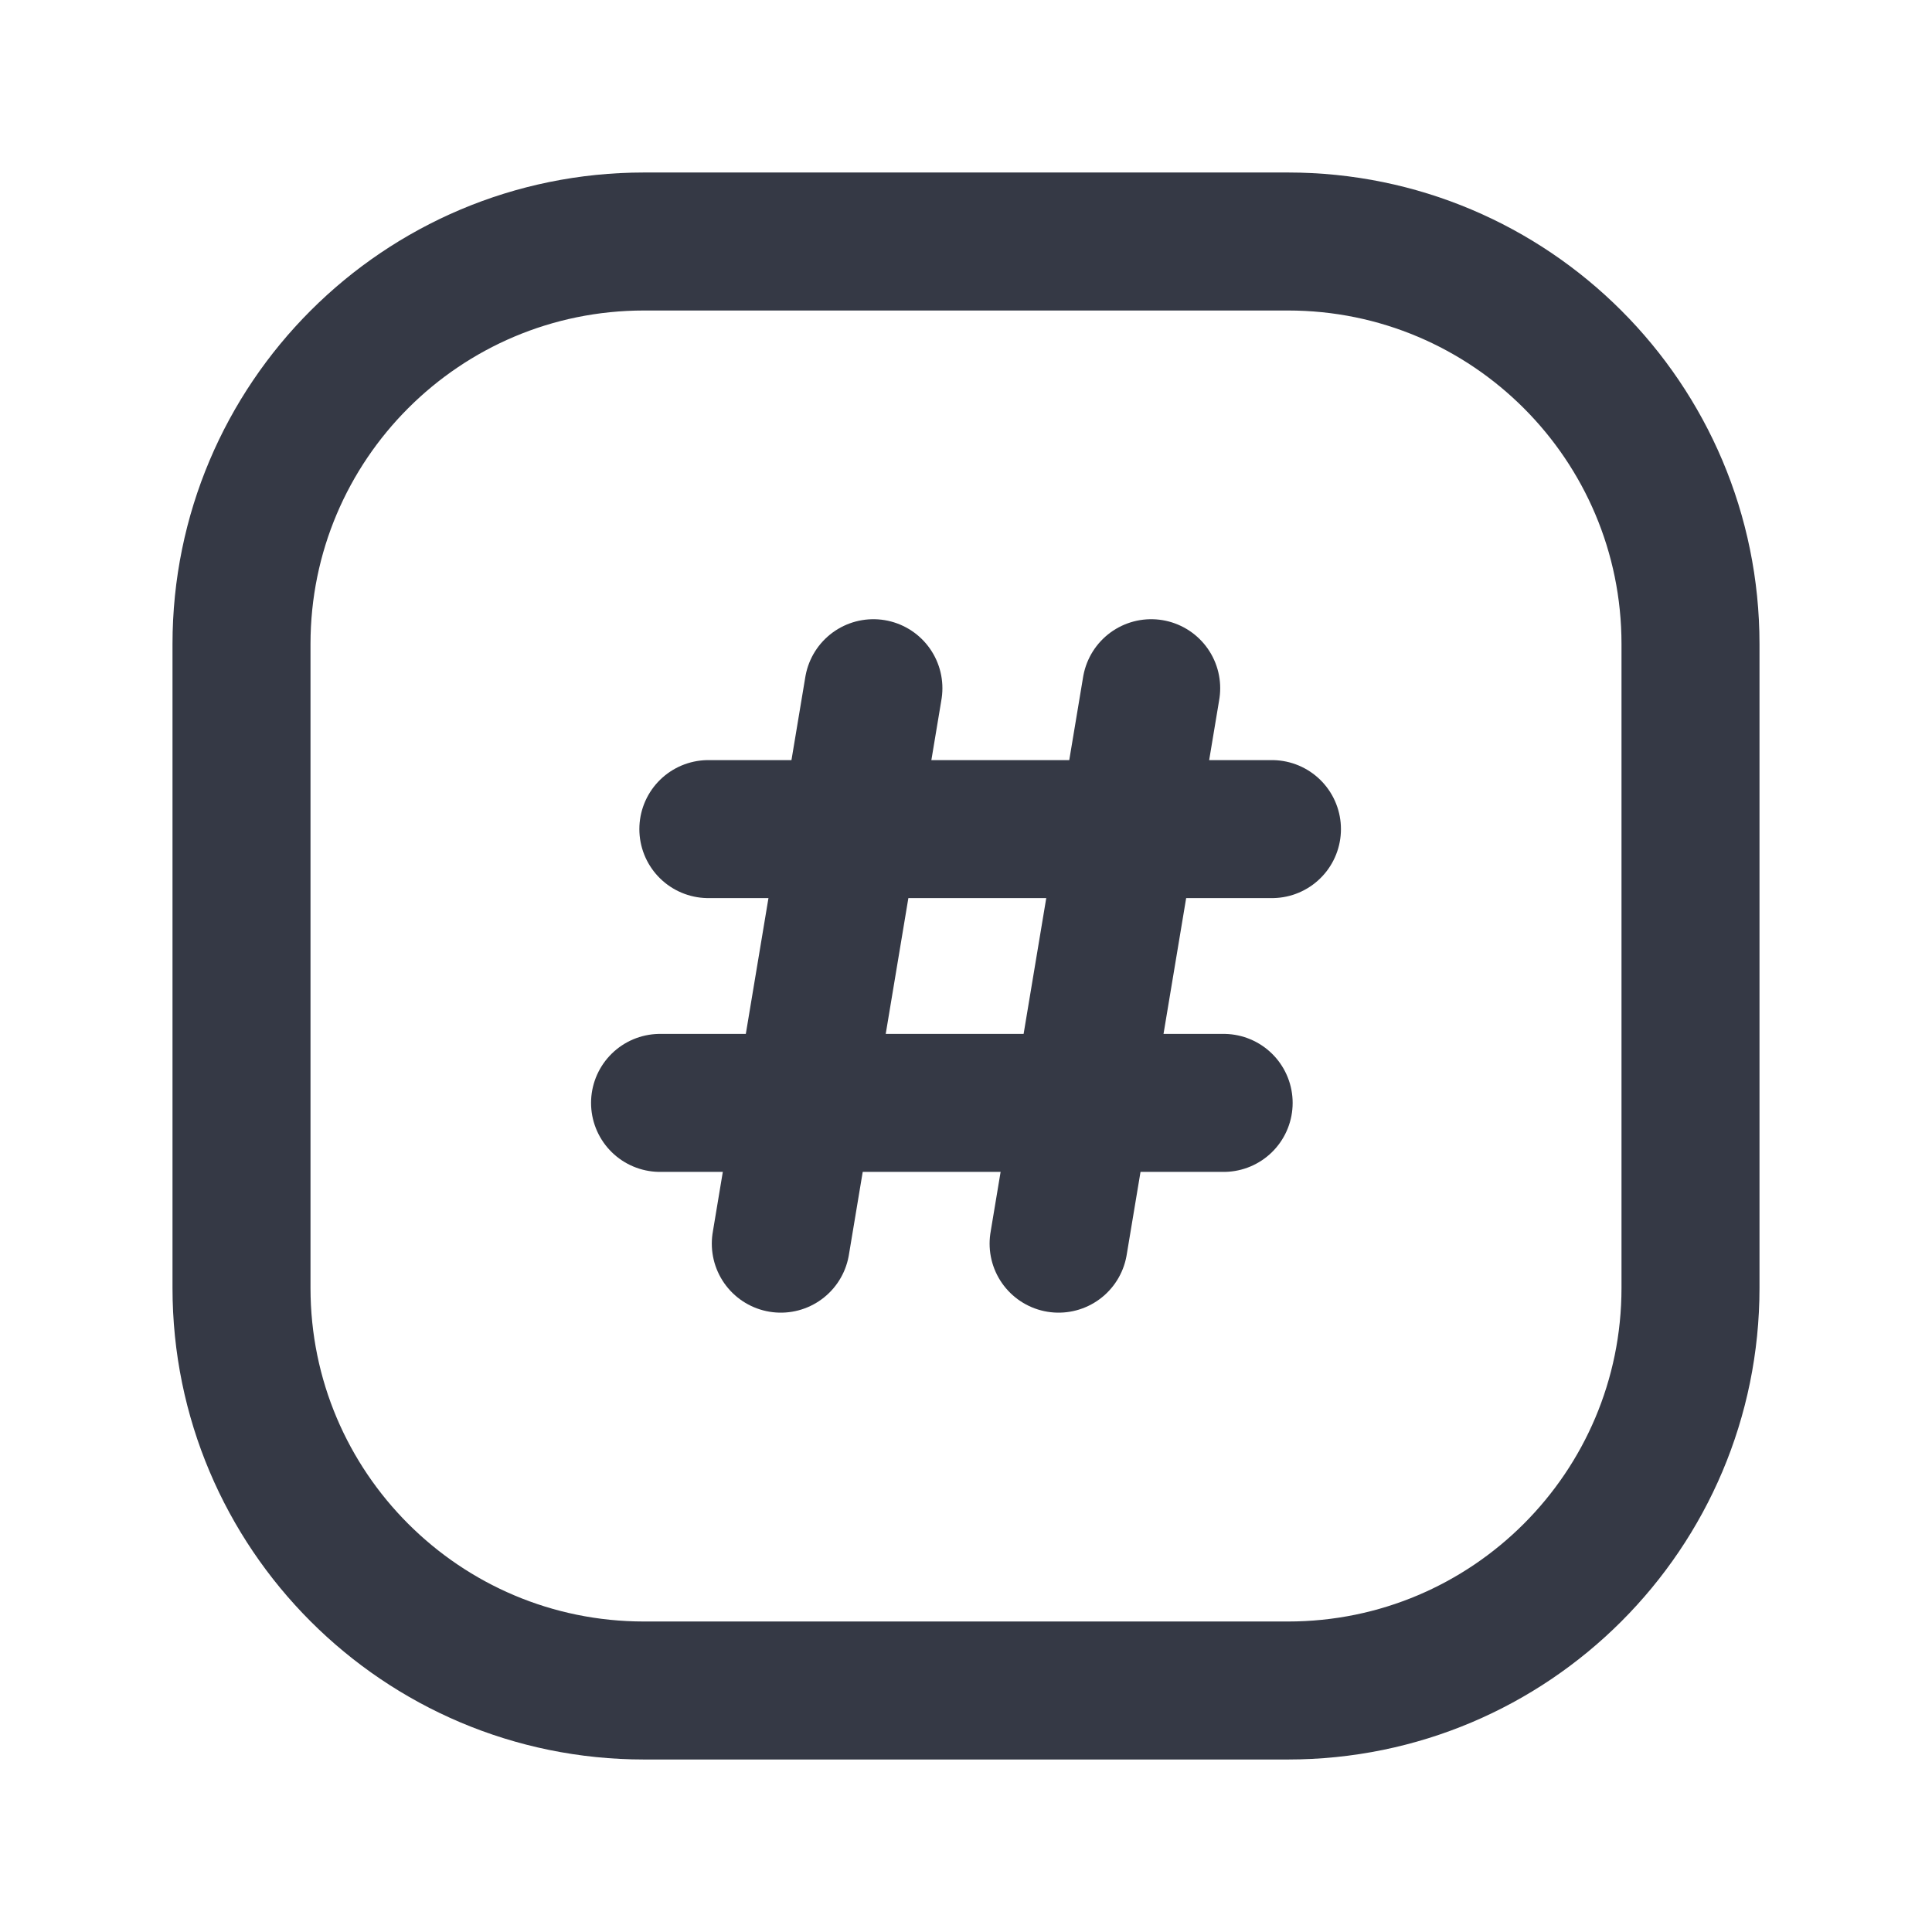 <svg width="14" height="14" viewBox="0 0 14 14" fill="none" xmlns="http://www.w3.org/2000/svg">
<path d="M5.658 9.012L6.329 4.987" stroke="#353945" stroke-linecap="round" stroke-linejoin="round"/>
<path d="M7.671 9.012L8.342 4.987" stroke="#353945" stroke-linecap="round" stroke-linejoin="round"/>
<path d="M9.217 6.008H5.133" stroke="#353945" stroke-linecap="round" stroke-linejoin="round"/>
<path d="M8.867 7.992H4.783" stroke="#353945" stroke-linecap="round" stroke-linejoin="round"/>
<path fill-rule="evenodd" clip-rule="evenodd" d="M9.333 12.25H4.667C3.056 12.25 1.75 10.944 1.75 9.333V4.667C1.75 3.056 3.056 1.75 4.667 1.75H9.333C10.944 1.75 12.25 3.056 12.25 4.667V9.333C12.25 10.944 10.944 12.25 9.333 12.25Z" stroke="#353945" stroke-linecap="round" stroke-linejoin="round"/>
</svg>

